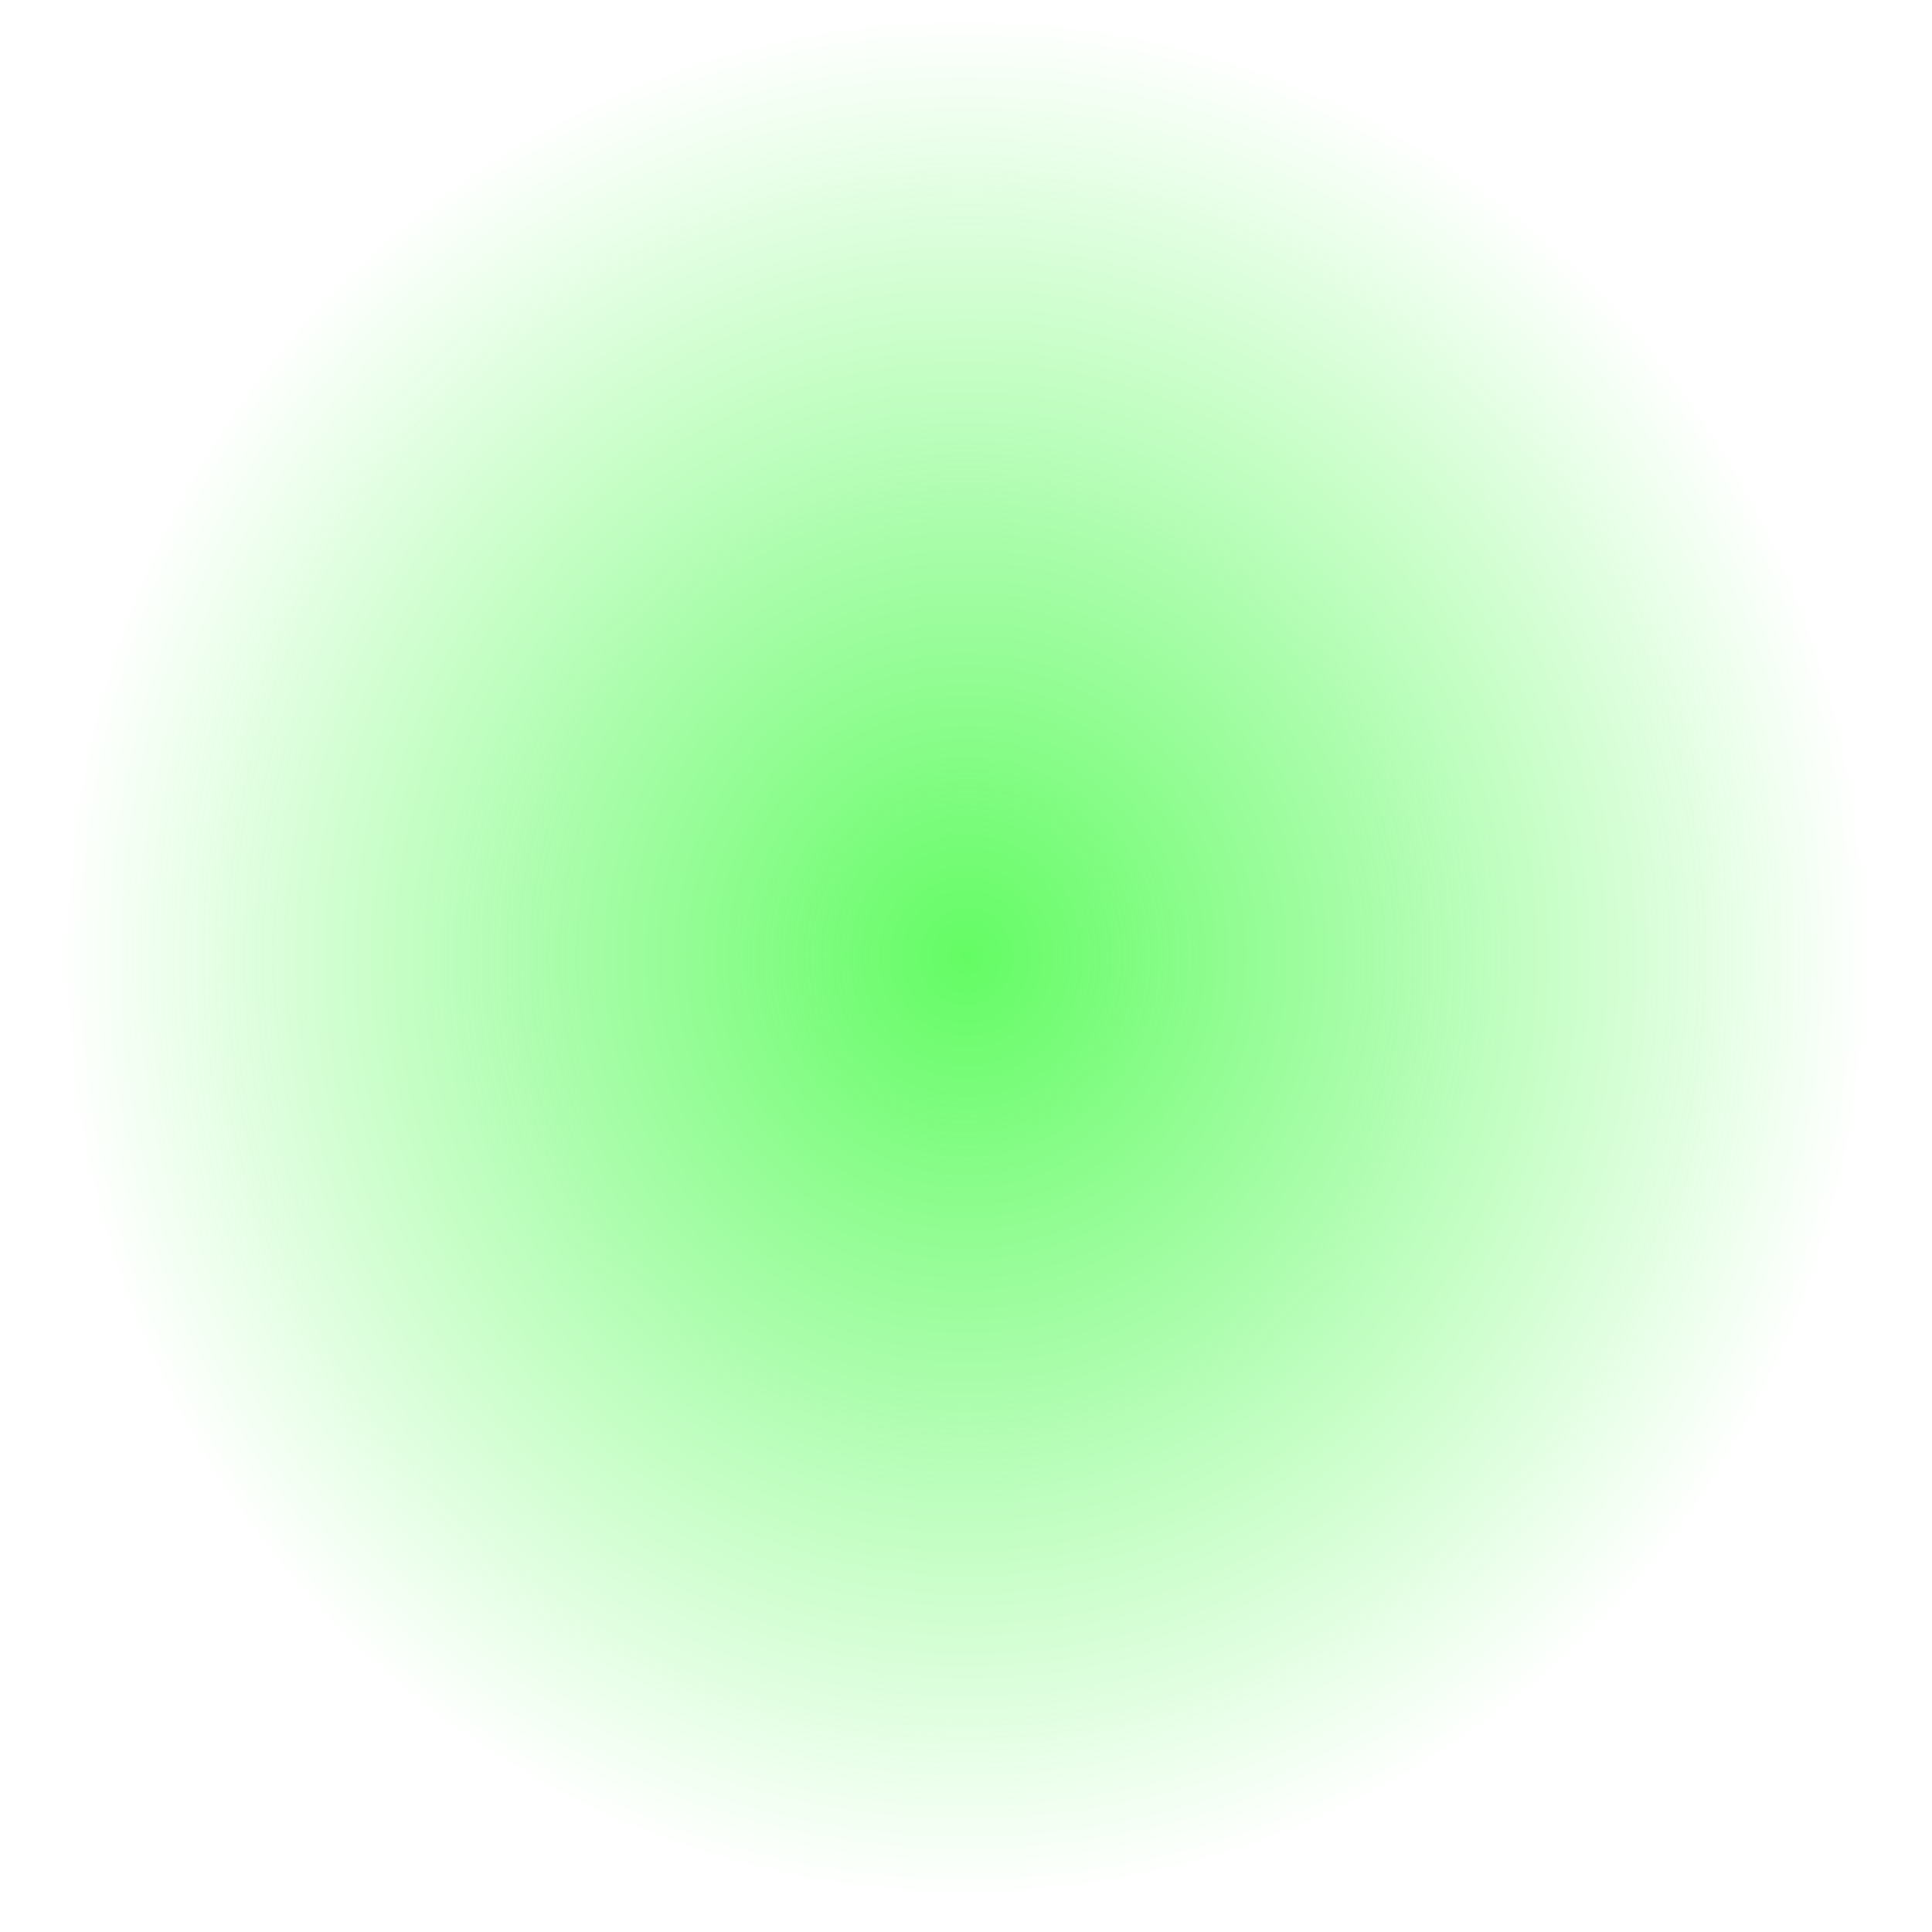 <?xml version="1.0" encoding="UTF-8" standalone="no"?>
<!-- Created with Inkscape (http://www.inkscape.org/) -->

<svg
   xmlns:osb="http://www.openswatchbook.org/uri/2009/osb"
   xmlns:dc="http://purl.org/dc/elements/1.1/"
   xmlns:cc="http://creativecommons.org/ns#"
   xmlns:rdf="http://www.w3.org/1999/02/22-rdf-syntax-ns#"
   xmlns:svg="http://www.w3.org/2000/svg"
   xmlns="http://www.w3.org/2000/svg"
   xmlns:xlink="http://www.w3.org/1999/xlink"
   xmlns:sodipodi="http://sodipodi.sourceforge.net/DTD/sodipodi-0.dtd"
   xmlns:inkscape="http://www.inkscape.org/namespaces/inkscape"
   width="100"
   height="100"
   viewBox="0 0 26.458 26.458"
   version="1.1"
   id="svg8"
   inkscape:version="0.92.4 (fd57863, 2020-04-02)"
   sodipodi:docname="pale_green.svg">
  <defs
     id="defs2">
    <linearGradient
       inkscape:collect="always"
       id="linearGradient2465">
      <stop
         style="stop-color:#00fa02;stop-opacity:1;"
         offset="0"
         id="stop2461" />
      <stop
         style="stop-color:#00fa02;stop-opacity:0;"
         offset="1"
         id="stop2463" />
    </linearGradient>
    <linearGradient
       id="linearGradient2308"
       osb:paint="solid">
      <stop
         style="stop-color:#fa0000;stop-opacity:1;"
         offset="0"
         id="stop2306" />
    </linearGradient>
    <radialGradient
       inkscape:collect="always"
       xlink:href="#linearGradient2465"
       id="radialGradient2467"
       cx="13.23"
       cy="283.737"
       fx="13.23"
       fy="283.737"
       r="12.428"
       gradientTransform="matrix(1,0,0,1.04,0,-11.441)"
       gradientUnits="userSpaceOnUse" />
  </defs>
  <sodipodi:namedview
     id="base"
     pagecolor="#ffffff"
     bordercolor="#666666"
     borderopacity="1.0"
     inkscape:pageopacity="0.0"
     inkscape:pageshadow="2"
     inkscape:zoom="3.959798"
     inkscape:cx="71.737442"
     inkscape:cy="34.720677"
     inkscape:document-units="px"
     inkscape:current-layer="layer1"
     showgrid="false"
     units="px"
     inkscape:window-width="1600"
     inkscape:window-height="836"
     inkscape:window-x="0"
     inkscape:window-y="27"
     inkscape:window-maximized="1" />
  <g
     inkscape:label="Ebene 1"
     inkscape:groupmode="layer"
     id="layer1"
     transform="translate(0,-270.542)">
    <rect
       style="opacity:0.61;fill:url(#radialGradient2467);fill-opacity:1;stroke:none;stroke-width:0.529;stroke-miterlimit:4;stroke-dasharray:none;stroke-opacity:1"
       id="rect851"
       width="24.856"
       height="25.858"
       x="0.802"
       y="270.808"
       rx="7.402"
       ry="7.016" />
  </g>
</svg>
